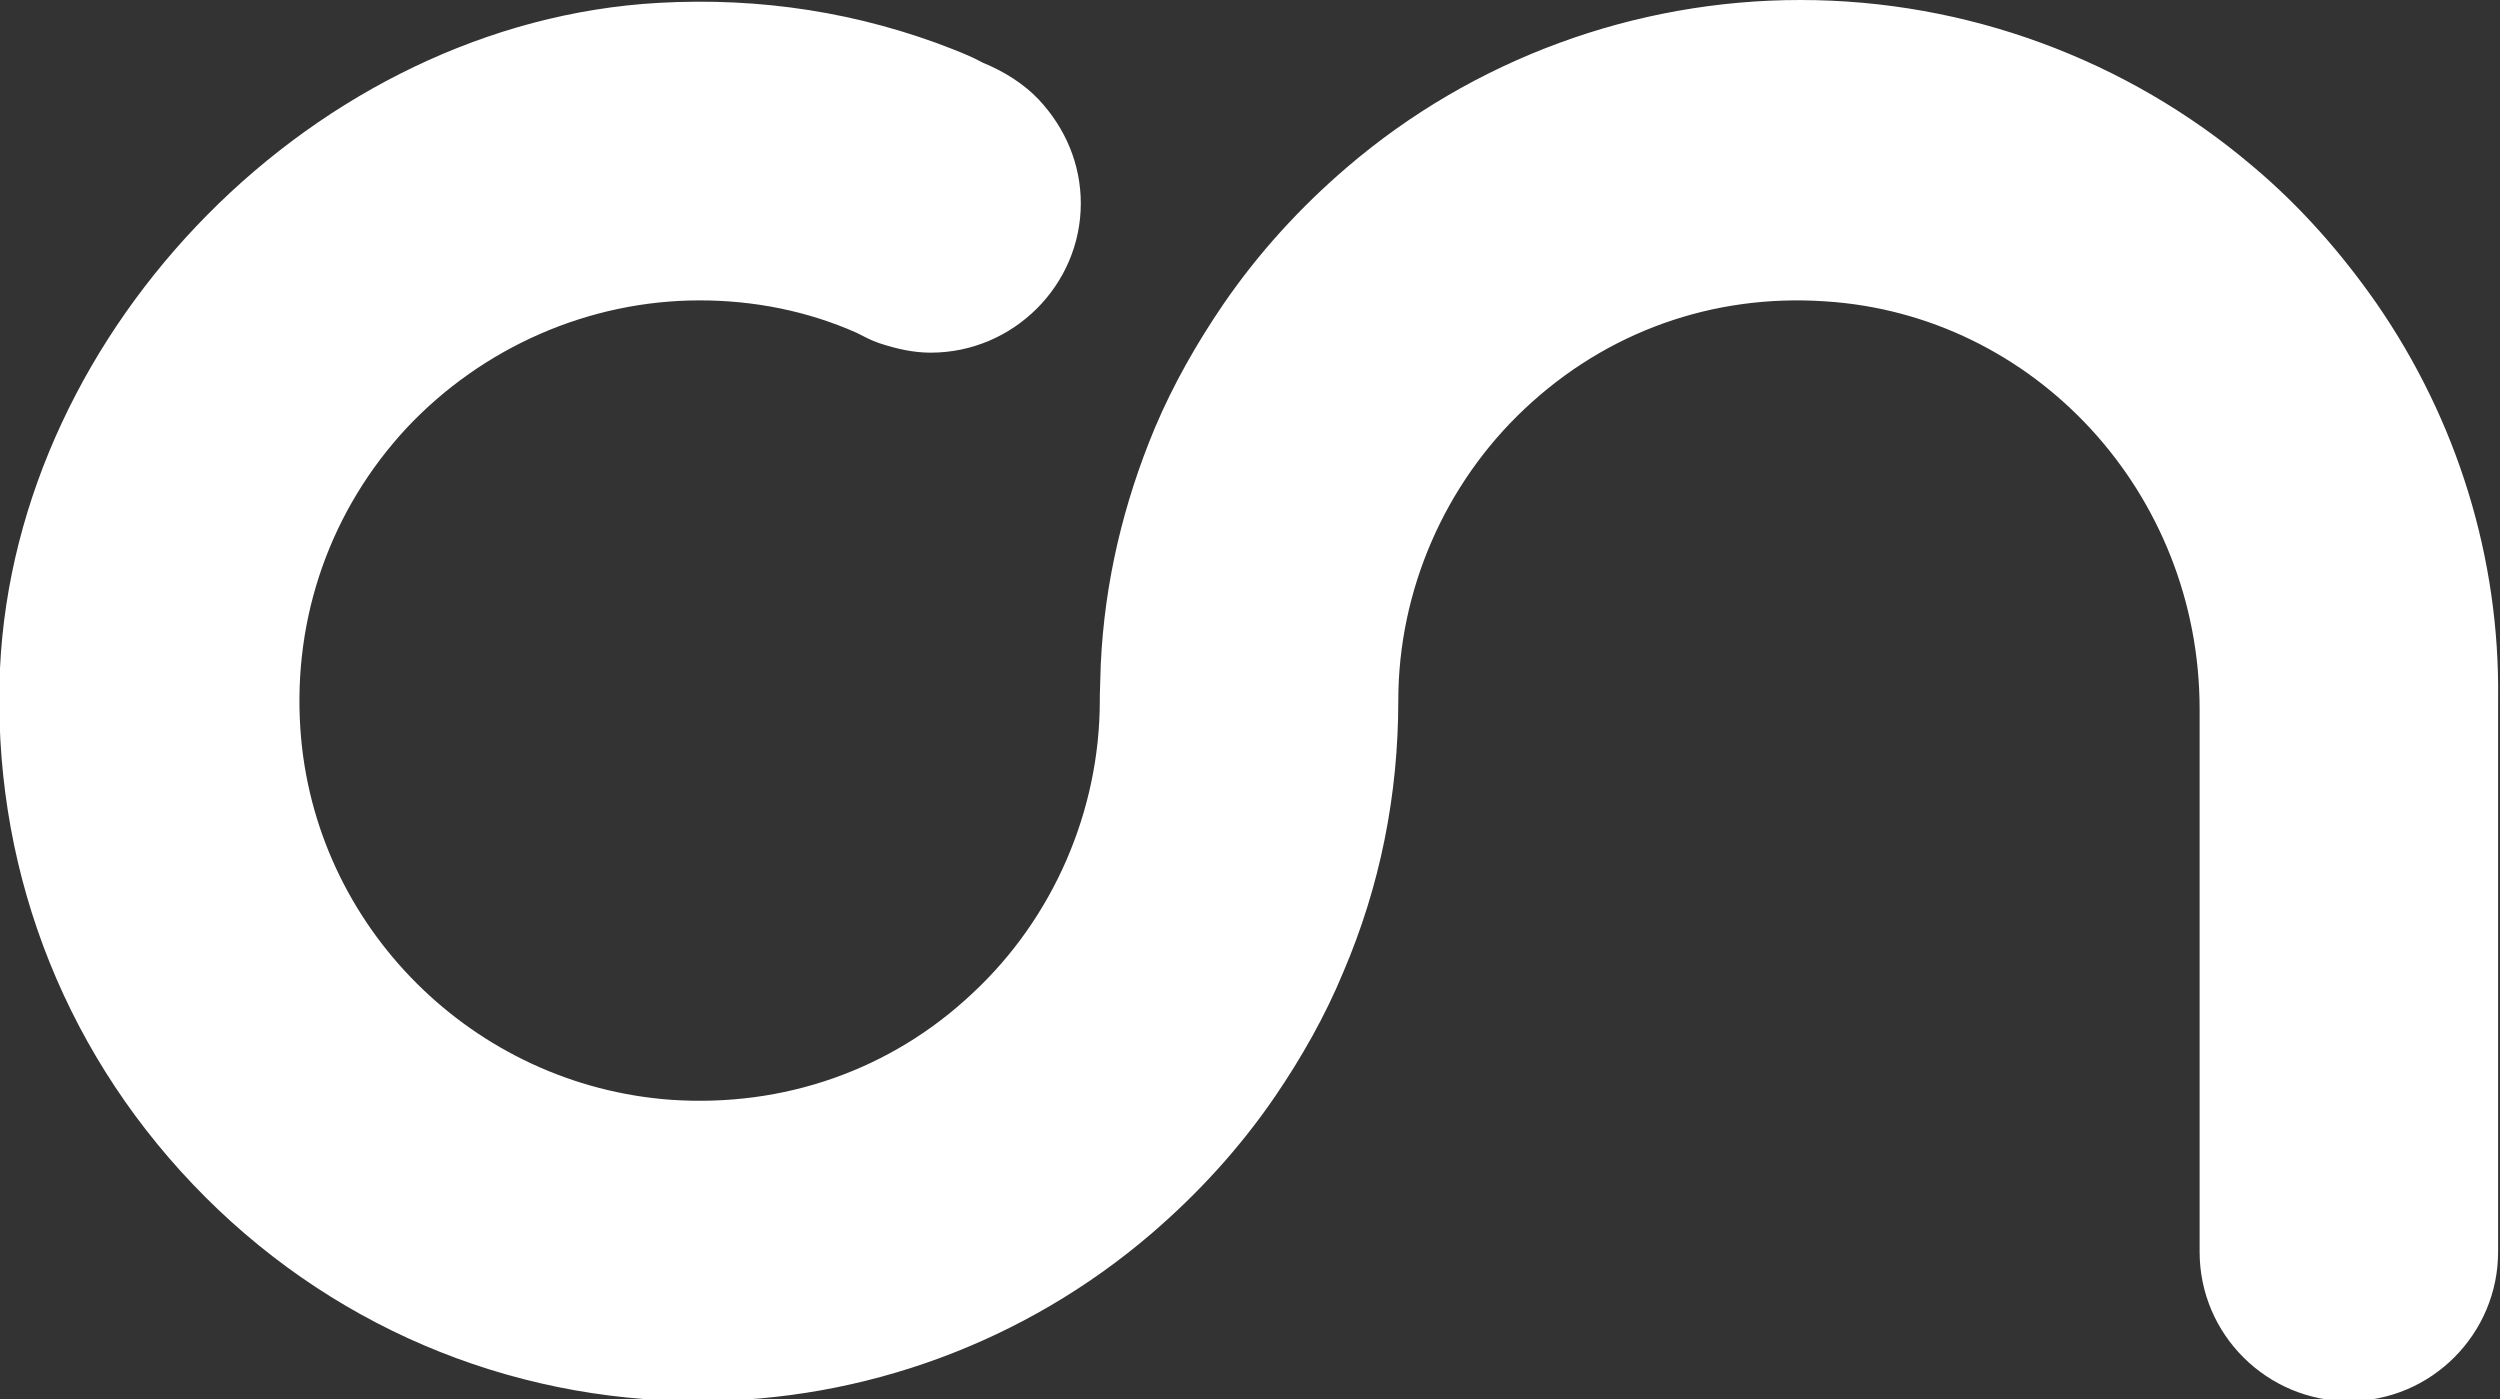 <?xml version="1.0" encoding="utf-8"?>
<!-- Generator: Adobe Illustrator 22.1.0, SVG Export Plug-In . SVG Version: 6.00 Build 0)  -->
<svg version="1.1" id="레이어_1" xmlns="http://www.w3.org/2000/svg" xmlns:xlink="http://www.w3.org/1999/xlink" x="0px"
	 y="0px" viewBox="0 0 263 147.2" style="enable-background:new 0 0 263 147.2;" xml:space="preserve">
<rect x="0" y="0" width="263" height="147.2" fill="#333333" stroke="none"/>
<style type="text/css">
	.st0{fill:#FFFFFF;}
</style>
<path class="st0" d="M250,31.9c-3.7-5.3-8-10.2-13-14.4C223.7,6.2,206.8,0,189.4,0C172,0,155,6.2,141.7,17.6c-4.9,4.2-9.3,9-13,14.4
	c-2.8,4.1-5.3,8.5-7.2,13c-3.3,7.9-5.3,16.2-5.7,24.9l-0.1,3.3l0,0.5c0,11.6-4.9,22.9-13.4,30.8c-8.6,8.1-19.9,12-31.7,11.2
	c-20.8-1.5-37.6-18.2-39-39c-0.8-11.8,3.2-23.1,11.2-31.7c8-8.5,19.2-13.4,30.8-13.4c5.7,0,11.3,1.1,16.5,3.4
	c0.8,0.4,1.5,0.8,2.4,1.1c1.8,0.6,3.6,1,5.4,1c8.7,0,15.8-7.1,15.8-15.7c0-4.1-1.6-7.9-4.4-10.9c-1.6-1.7-3.7-3-5.9-3.9
	c-1.1-0.6-2.1-1-3.1-1.4c-9.9-3.9-20.3-5.5-31-4.9c-35.9,2-67.6,34.1-69.3,70c-0.9,20.3,6.3,39.6,20.3,54.3
	c14,14.7,33,22.8,53.2,22.8c17.4,0,34.3-6.2,47.6-17.6c4.9-4.2,9.3-9,13-14.4c2.8-4.1,5.3-8.5,7.2-13.1c3.9-9.1,5.8-18.7,5.8-28.6
	c0-11.6,4.9-22.8,13.3-30.7c8.6-8.1,19.8-12.1,31.6-11.3c22.1,1.4,39.4,20.2,39.4,42.9v57.1c0,8.7,7.1,15.7,15.7,15.7
	c8.7,0,15.7-7.1,15.7-15.7V73.6C263,58.7,258.5,44.2,250,31.9z"/>
</svg>

